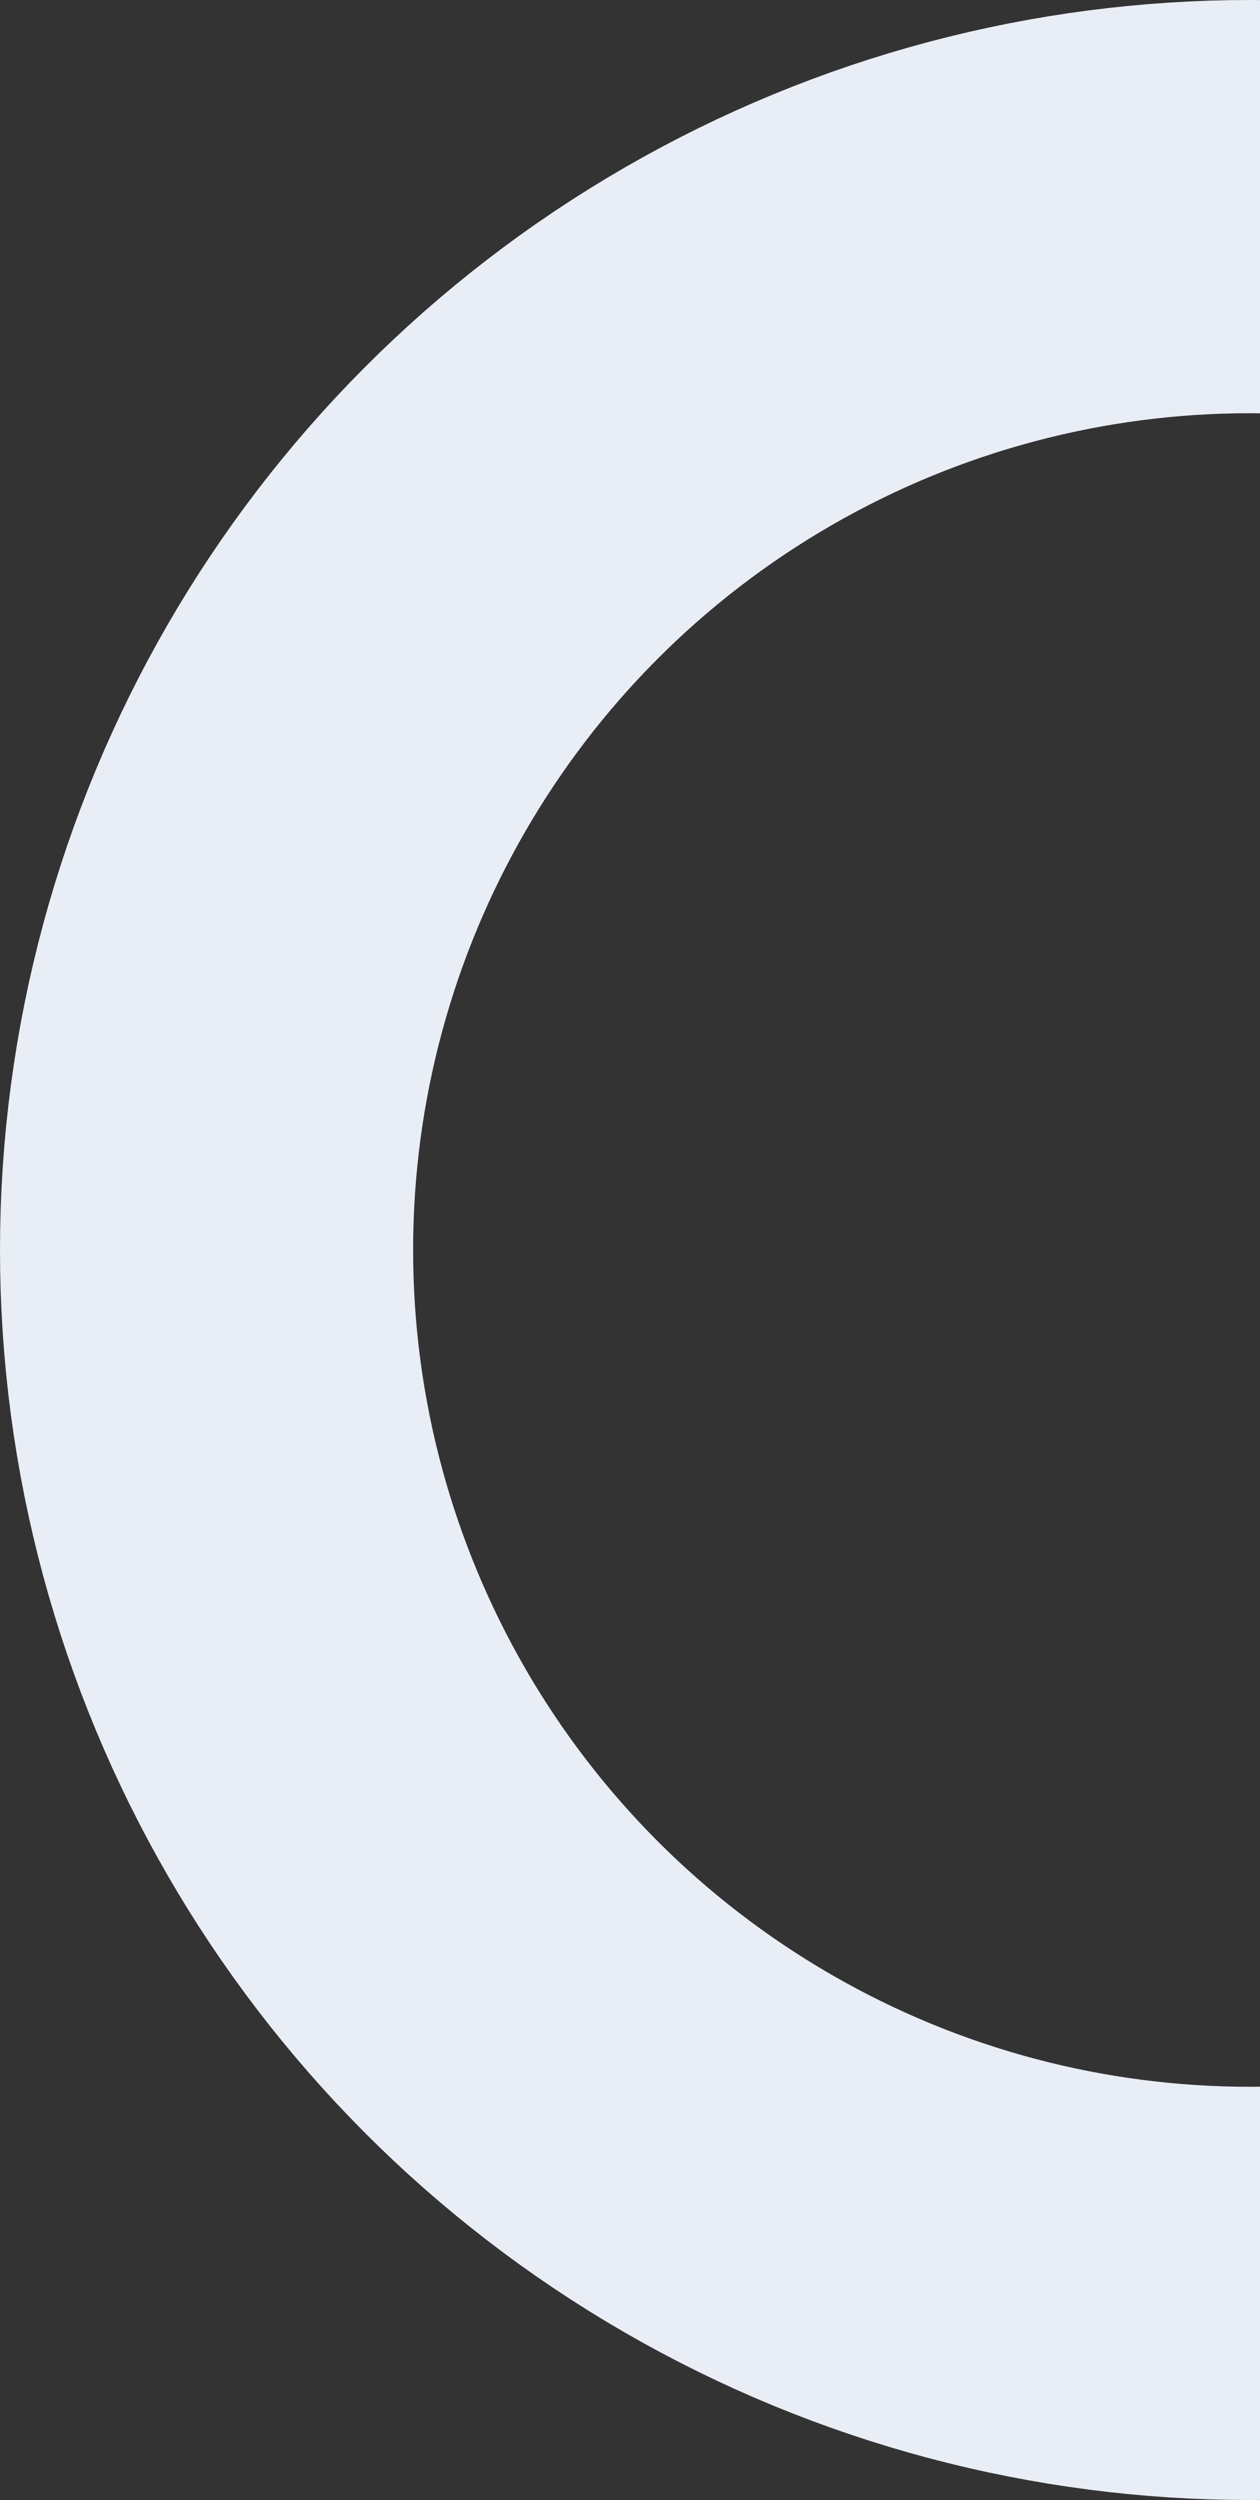 <svg width="61" height="121" viewBox="0 0 61 121" fill="none" xmlns="http://www.w3.org/2000/svg">
<rect x="0" y="0" width="61" height="121" fill="#333333" stroke="none"/>
<circle cx="60.5" cy="60.5" r="50.5" stroke="#E9EEF6" stroke-width="20"/>
</svg>
